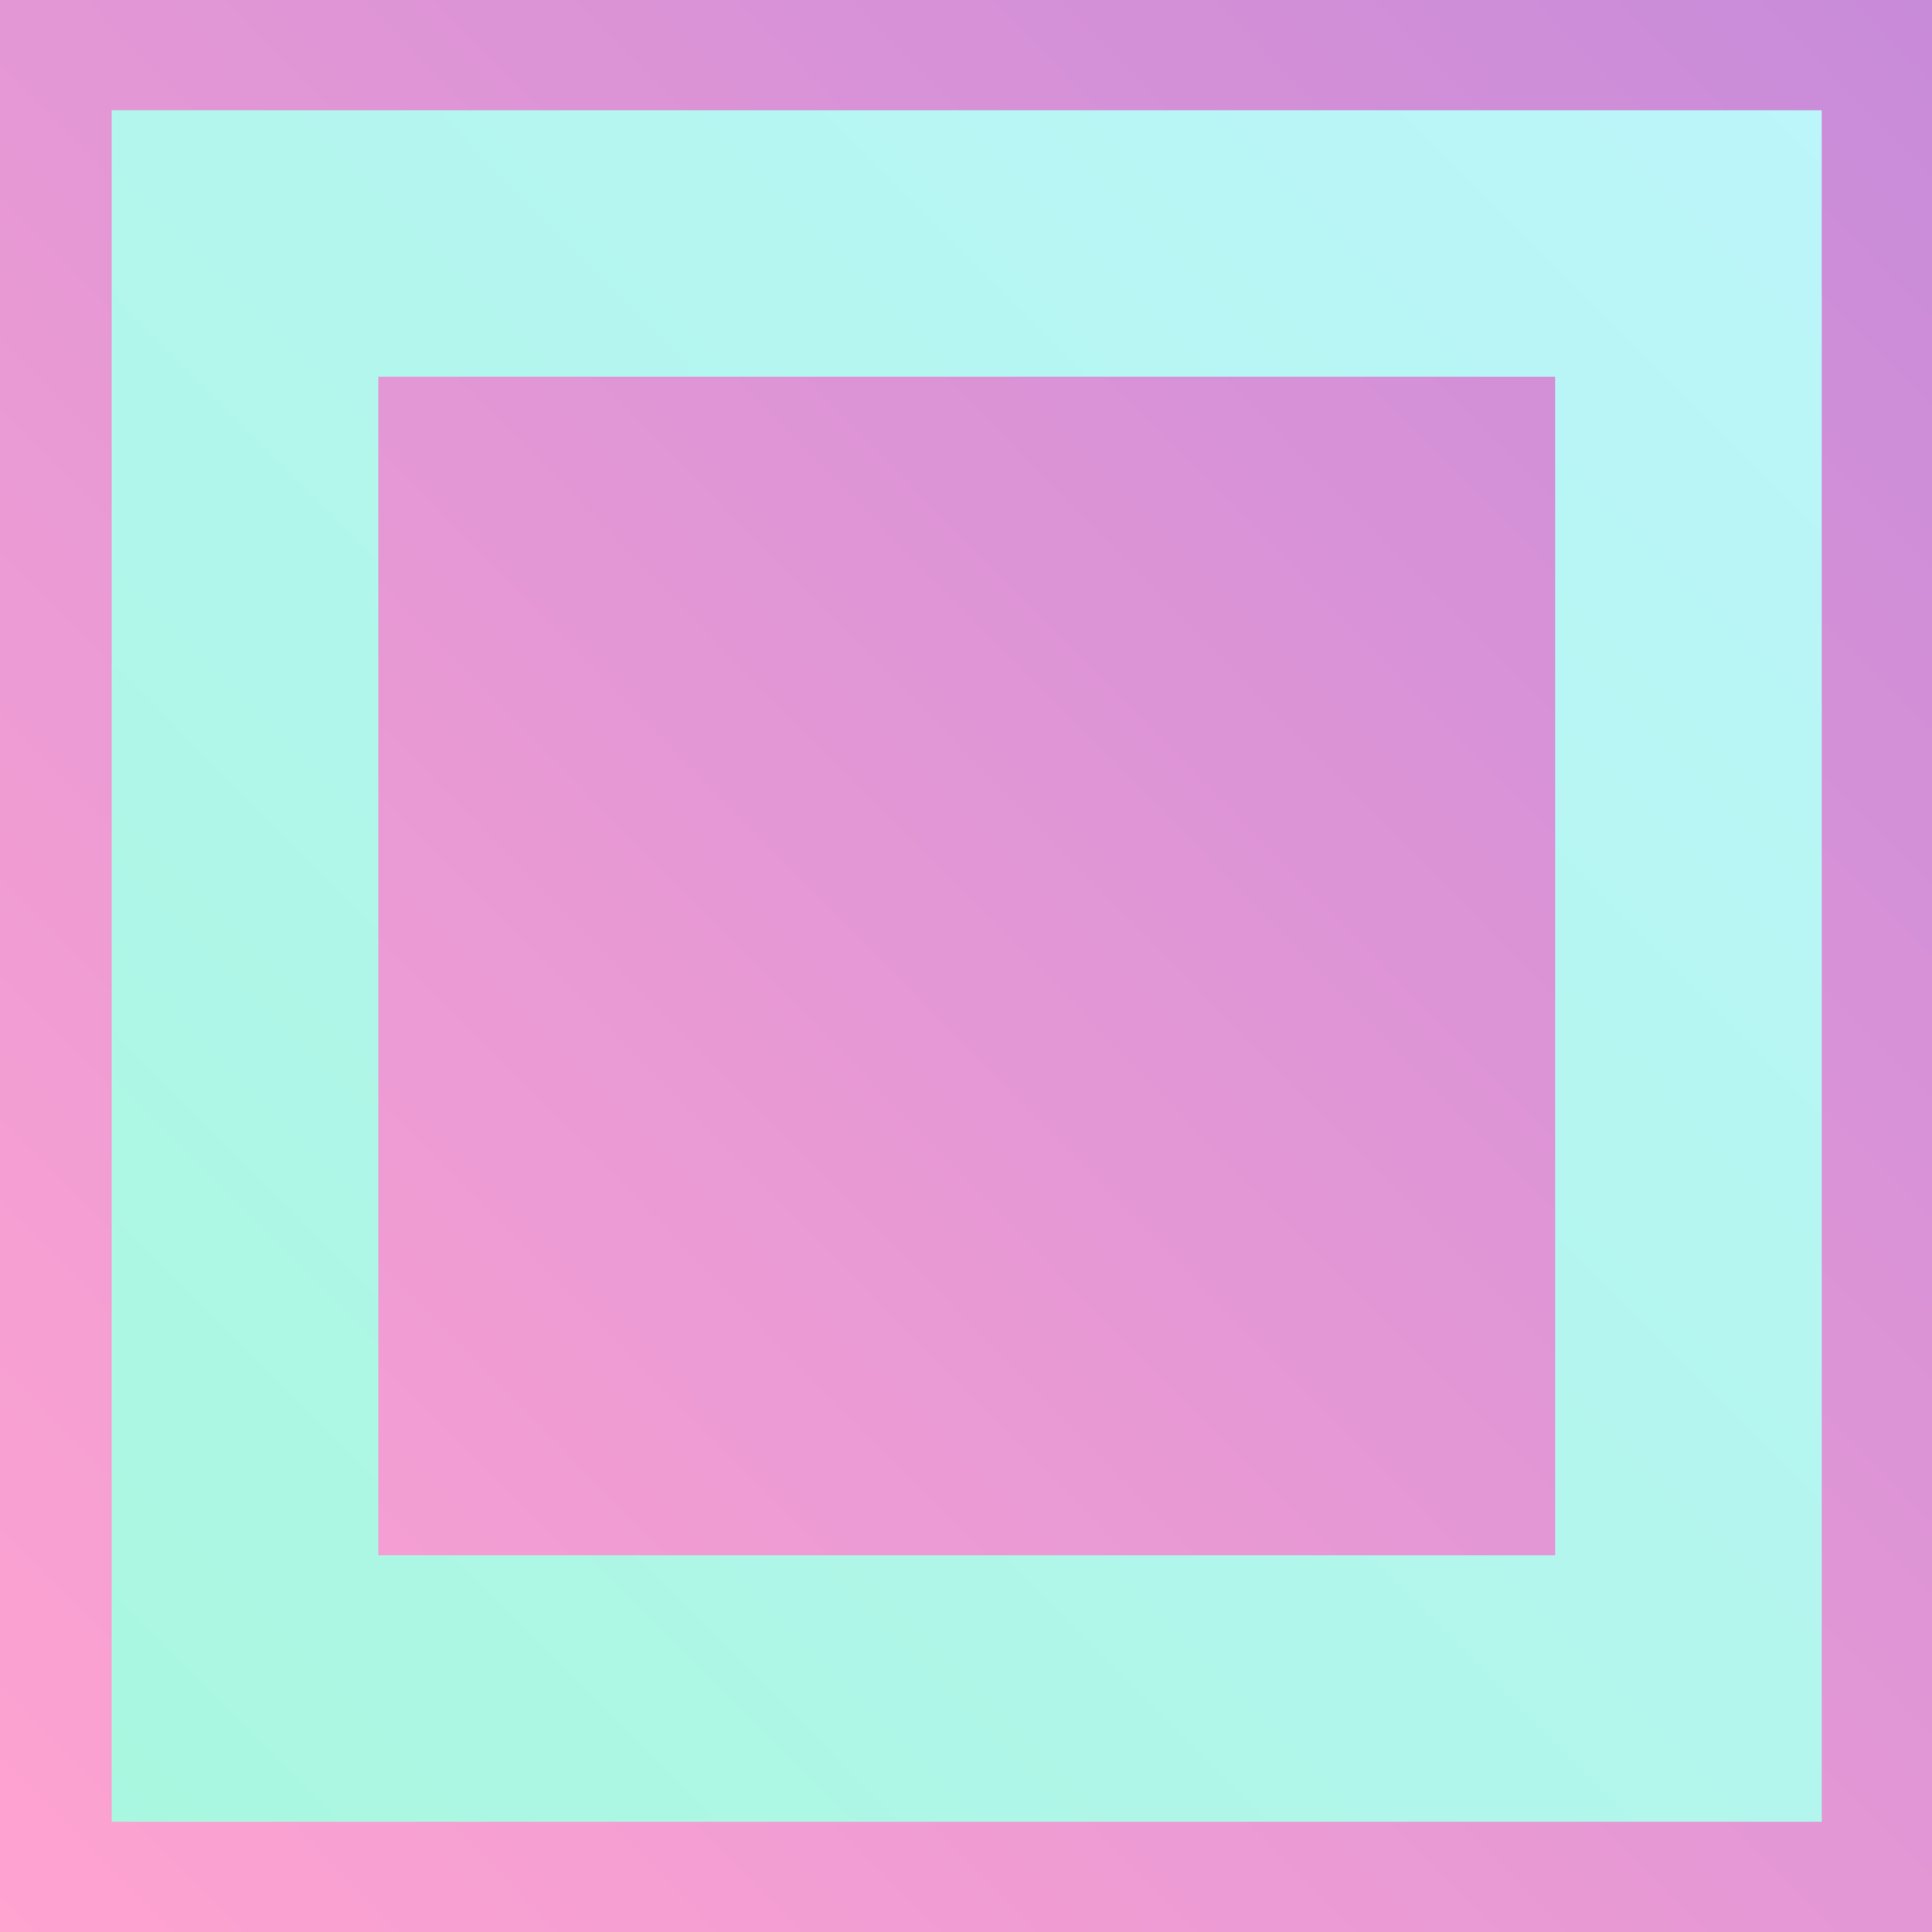 <?xml version="1.0" encoding="utf-8"?>
<svg viewBox="0 0 300 300" xmlns="http://www.w3.org/2000/svg">
  <rect x="0" y="0" width="300" height="300" fill="#333333" stroke="none"/>
  <style>
    :root {
      --fg-0: #FFA3D1;
      --fg-1: #C88BD9;
      --fg-2: #BDF5FC;
      --fg-3: #A8F7DE;
    }
  </style>
  <defs>
    <linearGradient gradientUnits="userSpaceOnUse" x1="75" y1="0" x2="75" y2="150" id="gradient-2" gradientTransform="matrix(2.527, 2.568, -2, 2, 110.478, -192.588)">
      <stop offset="0" style="stop-color: #C88BD9;"/>
      <stop offset="1" style="stop-color: #FFA3D1;"/>
    </linearGradient>
    <linearGradient gradientUnits="userSpaceOnUse" x1="38.042" y1="17.118" x2="38.042" y2="282.882" id="gradient-0" gradientTransform="matrix(0.706, 0.709, -1.129, 1.129, 292.483, -46.283)">
      <stop offset="0" style="stop-color: #BDF5FC"/>
      <stop offset="1" style="stop-color: #A8F7DE;"/>
    </linearGradient>
  </defs>
  <rect width="300" height="300" style="stroke-linecap: square; stroke-width: 50px; fill: url('#gradient-2');"/>
  <path d="M 17.342 17.118 L 282.882 17.118 L 282.882 282.882 L 17.342 282.882 Z M 241.482 58.505 L 58.742 58.505 L 58.742 241.495 L 241.482 241.495 Z" style="stroke-linecap: square; stroke-width: 50px; fill: url('#gradient-0');"/>
</svg>